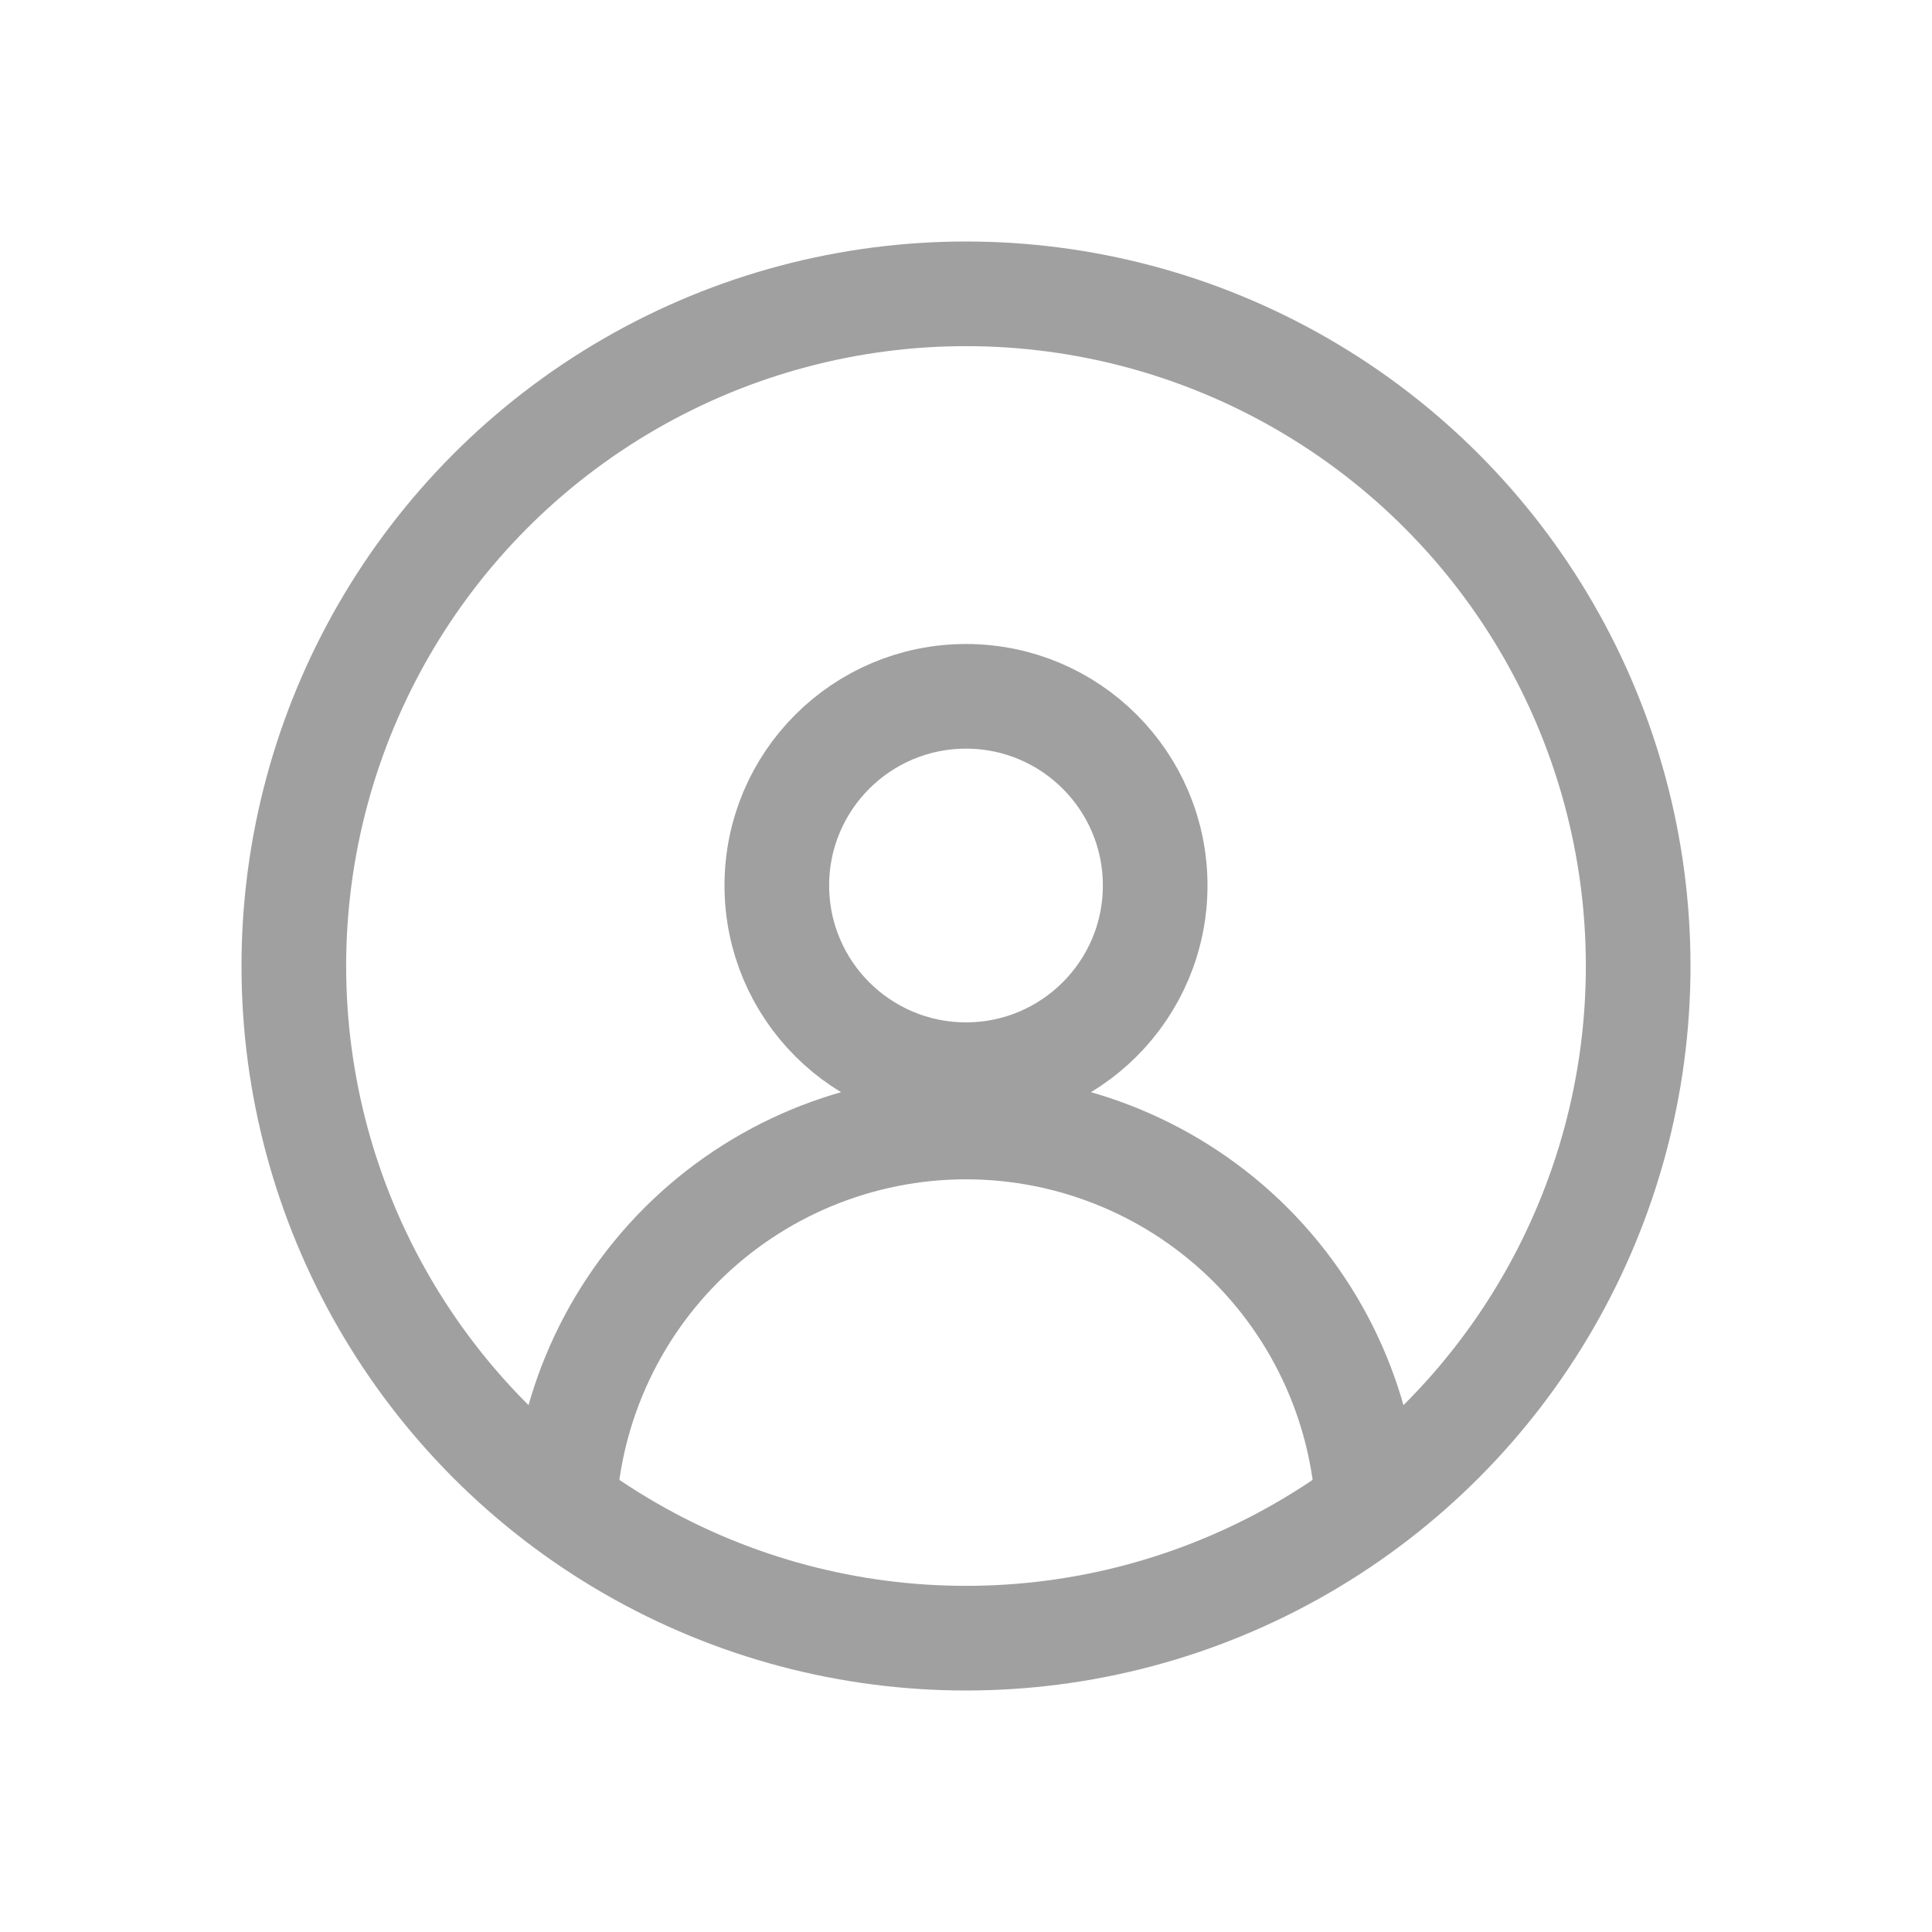<svg width="24" height="24" viewBox="0 0 24 24" fill="none" xmlns="http://www.w3.org/2000/svg">
<circle cx="12" cy="12" r="8.35" stroke="#A0A0A0" stroke-width="1.3"/>
<circle cx="12" cy="11" r="2.35" stroke="#A0A0A0" stroke-width="1.3"/>
<path d="M17 19C17 17.674 16.473 16.402 15.536 15.464C14.598 14.527 13.326 14 12 14C10.674 14 9.402 14.527 8.464 15.464C7.527 16.402 7 17.674 7 19" stroke="#A0A0A0" stroke-width="1.3"/>
</svg>


